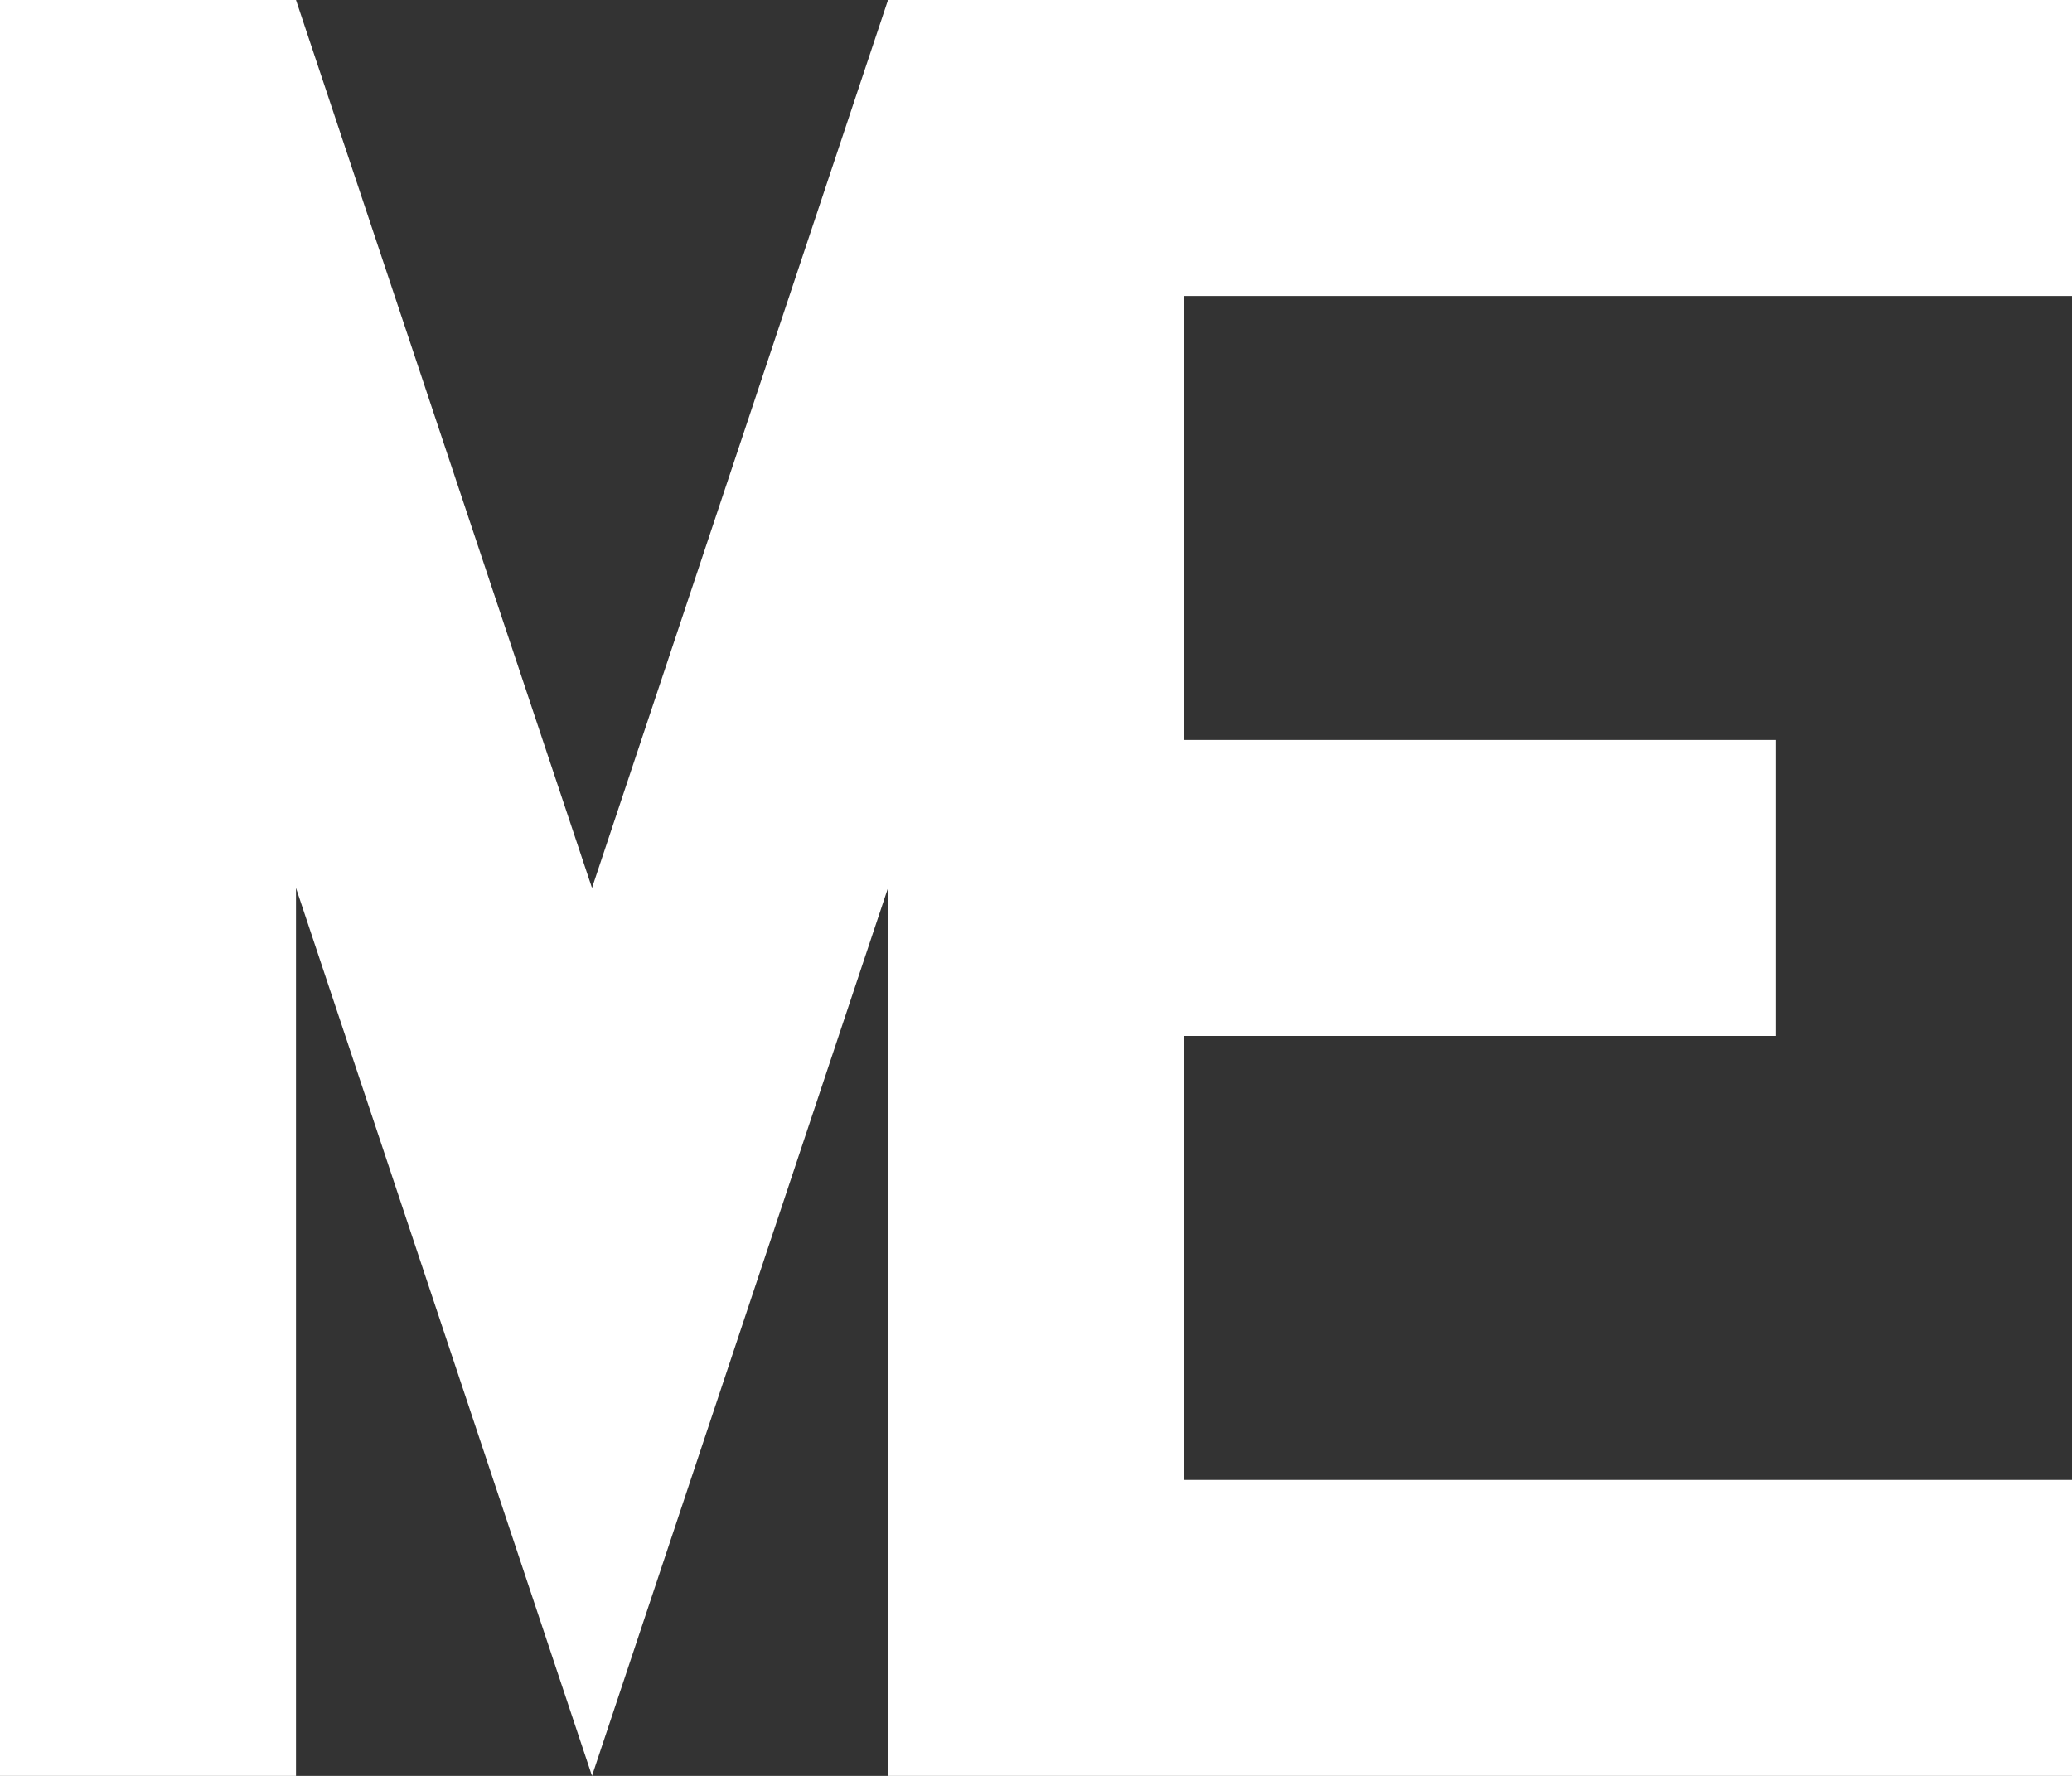 <svg width="210" height="180" viewBox="0 0 210 180" fill="none" xmlns="http://www.w3.org/2000/svg">
<rect x="0" y="0" width="210" height="180" fill="#333333" stroke="none"/>
<path d="M0 180V0H30L60 90L90 0H120H210V30H120V75H180V105H120V150H210V180H120H90V90L60 180L30 90V180H0Z" fill="white"/>
</svg>
